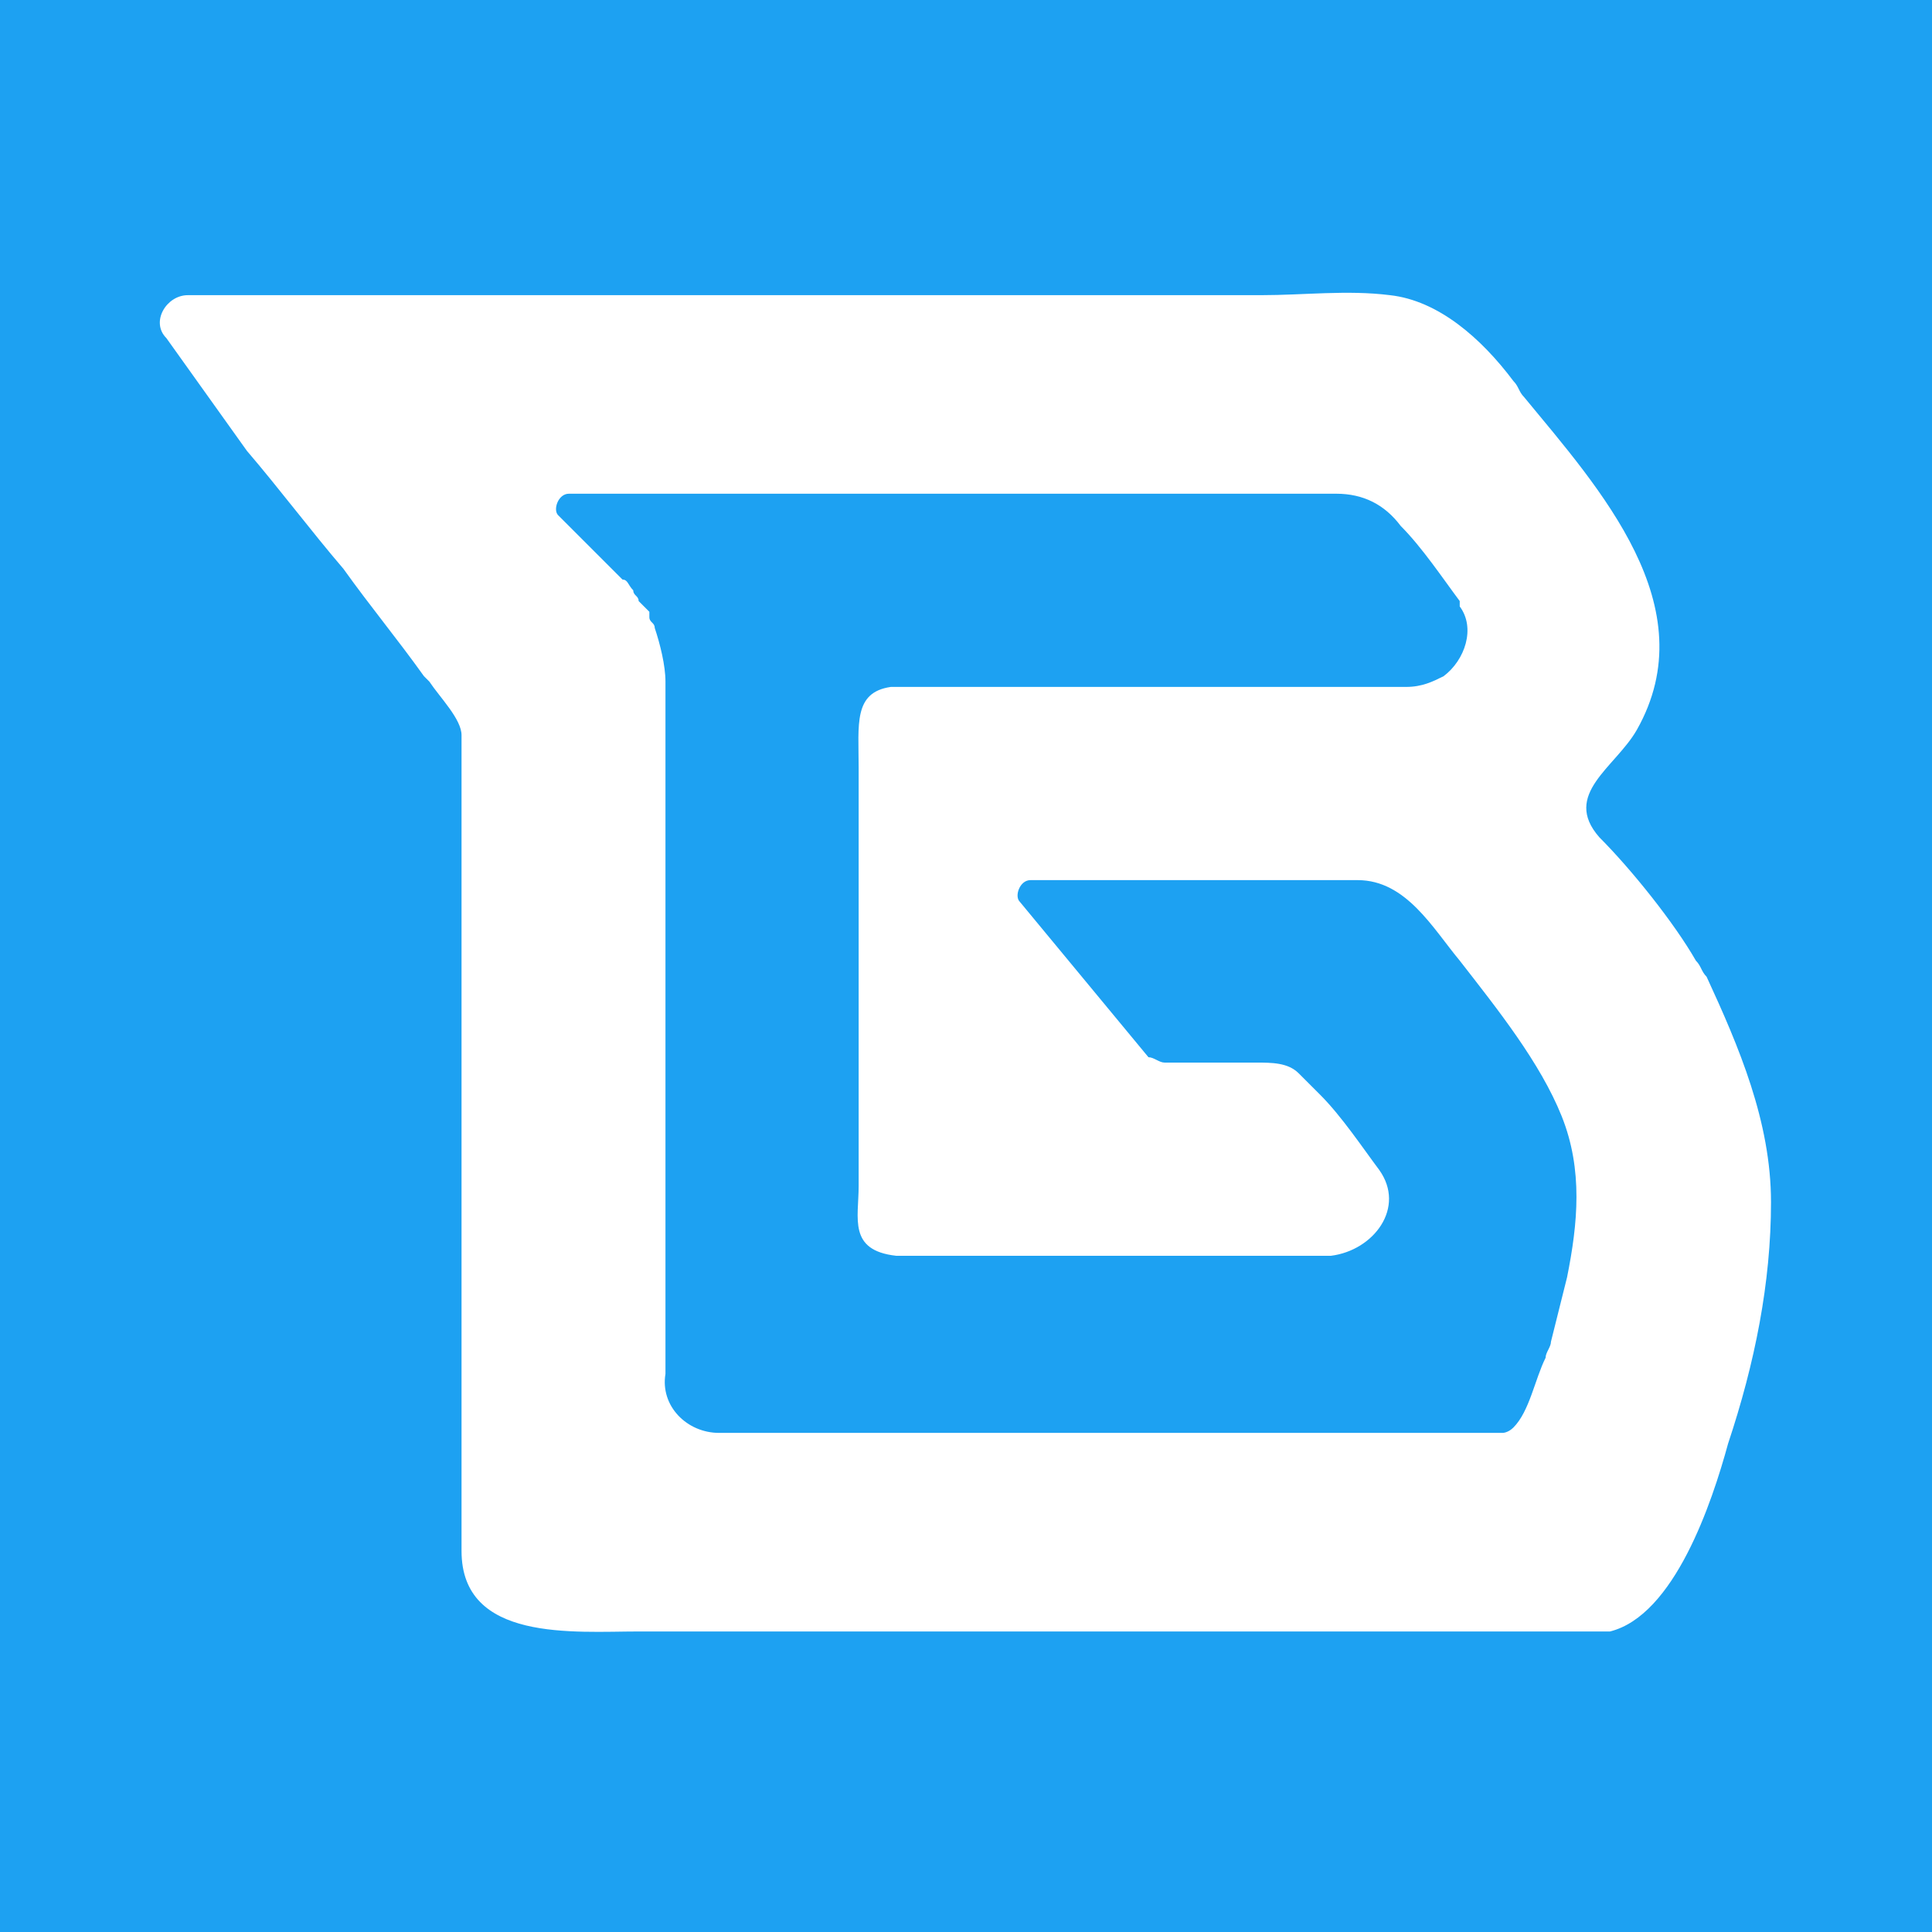 <?xml version="1.0" encoding="utf-8"?>
<!-- Generator: Adobe Illustrator 22.0.1, SVG Export Plug-In . SVG Version: 6.00 Build 0)  -->
<svg version="1.1" id="Layer_1" xmlns="http://www.w3.org/2000/svg" xmlns:xlink="http://www.w3.org/1999/xlink" x="0px" y="0px"
	 viewBox="0 0 36 36" style="enable-background:new 0 0 36 36;" xml:space="preserve">
<style type="text/css">
	.st0{fill:#1DA1F2;}
	.st1{fill:#FFFFFF;}
</style>
<rect class="st0" width="36" height="36"/>
<g>
	<path class="st1" d="M-15.7-79.3C-15.7-79.3-15.7-79.3-15.7-79.3L-15.7-79.3L-15.7-79.3C-15.7-79.3-15.7-79.3-15.7-79.3
		c0.1,0,0.3,0,0.4,0c0,0,0,0,0,0c0,0,0.1,0,0.1,0c0,0,0,0,0,0c0,0,0.1,0,0.1,0c0,0,0,0,0,0c0.1,0,0.1,0,0.2,0c0,0,0,0,0,0
		c0,0,0.1,0,0.1,0.1c0,0,0,0,0,0c0,0,0.1,0,0.1,0.1c0,0,0,0,0,0c0,0,0.1,0.1,0.1,0.1c-0.4-0.4-1-0.4-1.5-0.4
		C-15.8-79.3-15.8-79.3-15.7-79.3C-15.7-79.3-15.7-79.3-15.7-79.3z"/>
	<polygon class="st1" points="-16.2,-79.3 -16.2,-79.3 -16.2,-79.3 	"/>
	<path class="st1" d="M-16.2-79.3l0.5,0c0,0,0,0,0,0c0,0-0.1,0-0.1,0c-0.1,0-0.1,0-0.2,0C-16.1-79.3-16.1-79.3-16.2-79.3
		C-16.2-79.3-16.2-79.3-16.2-79.3z"/>
	<path class="st1" d="M-31.7-79.3l5.2,0c-0.4,0-0.9,0-1.3,0C-29.1-79.3-30.4-79.3-31.7-79.3L-31.7-79.3
		C-31.7-79.3-31.7-79.3-31.7-79.3z"/>
	<path class="st0" d="M-31.7-79.3L-31.7-79.3c-0.1,0-0.3,0-0.4,0c-0.1,0,0.1,0.3,0.2,0.4C-32-79.1-31.9-79.3-31.7-79.3z"/>
	<polygon class="st1" points="-15.7,-79.3 -15.7,-79.3 -15.7,-79.3 	"/>
	<path class="st0" d="M-15.3-79.3c-0.1,0-0.3,0-0.4,0C-15.6-79.3-15.5-79.3-15.3-79.3z"/>
	<path class="st0" d="M-26.5-79.3L-26.5-79.3c-0.4,0-0.9,0-1.3,0c0,0,0,0,0,0C-27.4-79.3-26.9-79.3-26.5-79.3z"/>
	<path class="st0" d="M-15.9-79.3c-0.1,0-0.1,0-0.2,0C-16-79.3-15.9-79.3-15.9-79.3C-15.8-79.3-15.8-79.3-15.9-79.3z"/>
	<path class="st0" d="M-28.3-79.3c-1.2,0-2.3,0-3.5,0c1.3,0,2.6,0,3.9,0C-28-79.3-28.1-79.3-28.3-79.3z"/>
	<path class="st0" d="M-32.2-79.3c-0.1,0-0.1,0.1,0,0.2c0.1,0.1,0.2,0.2,0.2,0.2C-32-79-32.3-79.3-32.2-79.3z"/>
	<path class="st0" d="M-27.8-79.3c-0.1,0-0.3,0-0.4,0C-28.1-79.3-28-79.3-27.8-79.3C-27.8-79.3-27.8-79.3-27.8-79.3z"/>
	<path class="st1" d="M-16.2-79.3C-16.2-79.3-16.2-79.3-16.2-79.3L-16.2-79.3C-16.2-79.3-16.2-79.3-16.2-79.3z"/>
	<path class="st1" d="M-15.7-79.3C-15.7-79.3-15.7-79.3-15.7-79.3C-15.7-79.3-15.7-79.3-15.7-79.3L-15.7-79.3
		C-15.7-79.3-15.7-79.3-15.7-79.3z"/>
	<path class="st1" d="M-15.7-79.3L-15.7-79.3C-15.7-79.3-15.7-79.3-15.7-79.3L-15.7-79.3z"/>
	<path class="st1" d="M-31.8-78.8L-31.8-78.8l0.6,0.6l-0.3-0.3C-31.6-78.6-31.7-78.7-31.8-78.8z"/>
	<path class="st1" d="M-31.9-78.9C-31.9-78.9-31.9-78.9-31.9-78.9L-31.9-78.9L-31.9-78.9C-31.9-78.8-31.9-78.9-31.9-78.9z"/>
	<path class="st1" d="M-25-79.3c-0.5,0-1,0-1.5,0h0C-26-79.3-25.5-79.3-25-79.3z"/>
	<polygon class="st1" points="-30.4,-77.4 -30.4,-77.4 -30.4,-77.4 	"/>
	<path class="st1" d="M-30.4-77.4C-30.4-77.4-30.4-77.4-30.4-77.4C-30.4-77.4-30.4-77.4-30.4-77.4C-30.4-77.4-30.4-77.4-30.4-77.4
		l-0.8-0.8l1,1c0,0,0,0,0,0C-30.3-77.2-30.4-77.3-30.4-77.4z"/>
	<path class="st1" d="M-30.3-77.2c0-0.1-0.1-0.1-0.1-0.2c0,0,0,0,0,0C-30.4-77.3-30.3-77.2-30.3-77.2z"/>
	<polygon class="st1" points="-30.4,-77.4 -30.4,-77.4 -30.4,-77.4 	"/>
	<polygon class="st1" points="-30.4,-77.4 -30.4,-77.4 -30.4,-77.4 	"/>
	<polygon class="st1" points="-30.4,-77.4 -30.4,-77.4 -30.4,-77.4 	"/>
	<path class="st1" d="M-30.6-77.6C-30.7-77.6-30.7-77.6-30.6-77.6c-0.1-0.1-0.2-0.2-0.2-0.2c-0.2-0.2-0.4-0.5-0.7-0.7l0.3,0.3
		l0.8,0.8C-30.5-77.4-30.6-77.5-30.6-77.6z"/>
</g>
<g>
	<polygon class="st1" points="21.4,19.5 21.4,19.5 21.4,19.5 	"/>
	<path class="st1" d="M31.8,18.2c-0.1-0.1-0.1-0.2-0.2-0.3c-0.4-0.7-1.2-1.7-1.8-2.3c-0.7-0.8,0.3-1.3,0.7-2
		c1.3-2.3-0.7-4.5-2.1-6.2c-0.1-0.1-0.1-0.2-0.2-0.3c-0.6-0.8-1.4-1.5-2.3-1.6c-0.8-0.1-1.6,0-2.4,0c-0.3,0-0.6,0-0.9,0
		c-0.7,0-1.4,0-2.1,0c-1.7,0-3.4,0-5,0c-0.1,0-0.1,0-0.2,0c-2.1,0-4.3,0-6.4,0c-0.9,0-1.8,0-2.7,0c-0.2,0-0.3,0-0.5,0
		c-0.5,0-1,0-1.6,0l-0.6,0C3.1,5.5,2.8,6,3.1,6.3c0.5,0.7,1,1.4,1.5,2.1c0.6,0.7,1.2,1.5,1.8,2.2c0.5,0.7,1,1.3,1.5,2
		c0,0,0.1,0.1,0.1,0.1c0.2,0.3,0.6,0.7,0.6,1v2.8l0,0c0,0,0,0,0,0v10.1c0,0,0,2.3,0,2.3c0,1.7,2.1,1.5,3.3,1.5c5.9,0,11.8,0,17.7,0
		c0.1,0,0.2,0,0.4,0c1.2-0.3,1.9-2.4,2.2-3.5c0.5-1.5,0.8-3,0.8-4.5C33,20.9,32.4,19.5,31.8,18.2z M29.2,23.8
		c-0.1,0.4-0.2,0.8-0.3,1.2c0,0.1-0.1,0.2-0.1,0.3c-0.2,0.4-0.3,1-0.6,1.3c-0.1,0.1-0.2,0.1-0.2,0.1l-14.6,0c-0.6,0-1.1-0.5-1-1.1
		c0-2.9,0-5.4,0-8.3c0-0.9,0-1.9,0-2.8c0-0.5,0-1,0-1.4c0-0.1,0-0.3,0-0.4c0-0.3-0.1-0.7-0.2-1c0-0.1-0.1-0.1-0.1-0.2c0,0,0,0,0-0.1
		c0,0-0.1-0.1-0.1-0.1c0,0,0,0,0,0c0,0,0,0,0,0c0,0-0.1-0.1-0.1-0.1c0,0,0,0,0,0c0-0.1-0.1-0.1-0.1-0.2c-0.1-0.1-0.1-0.2-0.2-0.2
		c0,0,0,0,0,0c-0.1-0.1-0.1-0.1-0.2-0.2c-0.2-0.2-0.4-0.4-0.6-0.6c-0.1-0.1-0.2-0.2-0.3-0.3c0,0-0.1-0.1-0.1-0.1
		c-0.1-0.1,0-0.4,0.2-0.4c0,0,13.6,0,14.3,0c0.5,0,0.9,0.2,1.2,0.6c0.4,0.4,0.8,1,1.1,1.4c0,0,0,0,0,0.1c0.3,0.4,0.1,1-0.3,1.3
		c-0.2,0.1-0.4,0.2-0.7,0.2c0,0,0,0,0,0c0,0-1,0-2.2,0c-0.4,0-0.9,0-1.4,0c-2,0-4.2,0-4.2,0h-1.7c0,0-0.1,0-0.1,0
		c-0.7,0.1-0.6,0.7-0.6,1.5c0,0,0,7.8,0,7.8c0,0.6-0.2,1.2,0.7,1.3c1.5,0,8,0,8,0c0,0,0,0,0,0c0,0,0,0,0.1,0
		c0.8-0.1,1.4-0.9,0.9-1.6c-0.3-0.4-0.7-1-1.1-1.4c-0.1-0.1-0.1-0.1-0.2-0.2c-0.1-0.1-0.1-0.1-0.2-0.2c-0.2-0.2-0.5-0.2-0.8-0.2
		c-0.2,0-0.3,0-0.5,0c-0.4,0-0.8,0-1.2,0c-0.1,0-0.2-0.1-0.3-0.1L19,16.8c-0.1-0.1,0-0.4,0.2-0.4l2.4,0c0.2,0,0.4,0,0.5,0
		c1.1,0,2.2,0,3.2,0c0.9,0,1.4,0.9,1.9,1.5c0.7,0.9,1.5,1.9,1.9,2.9C29.5,21.8,29.4,22.8,29.2,23.8z"/>
</g>
</svg>
